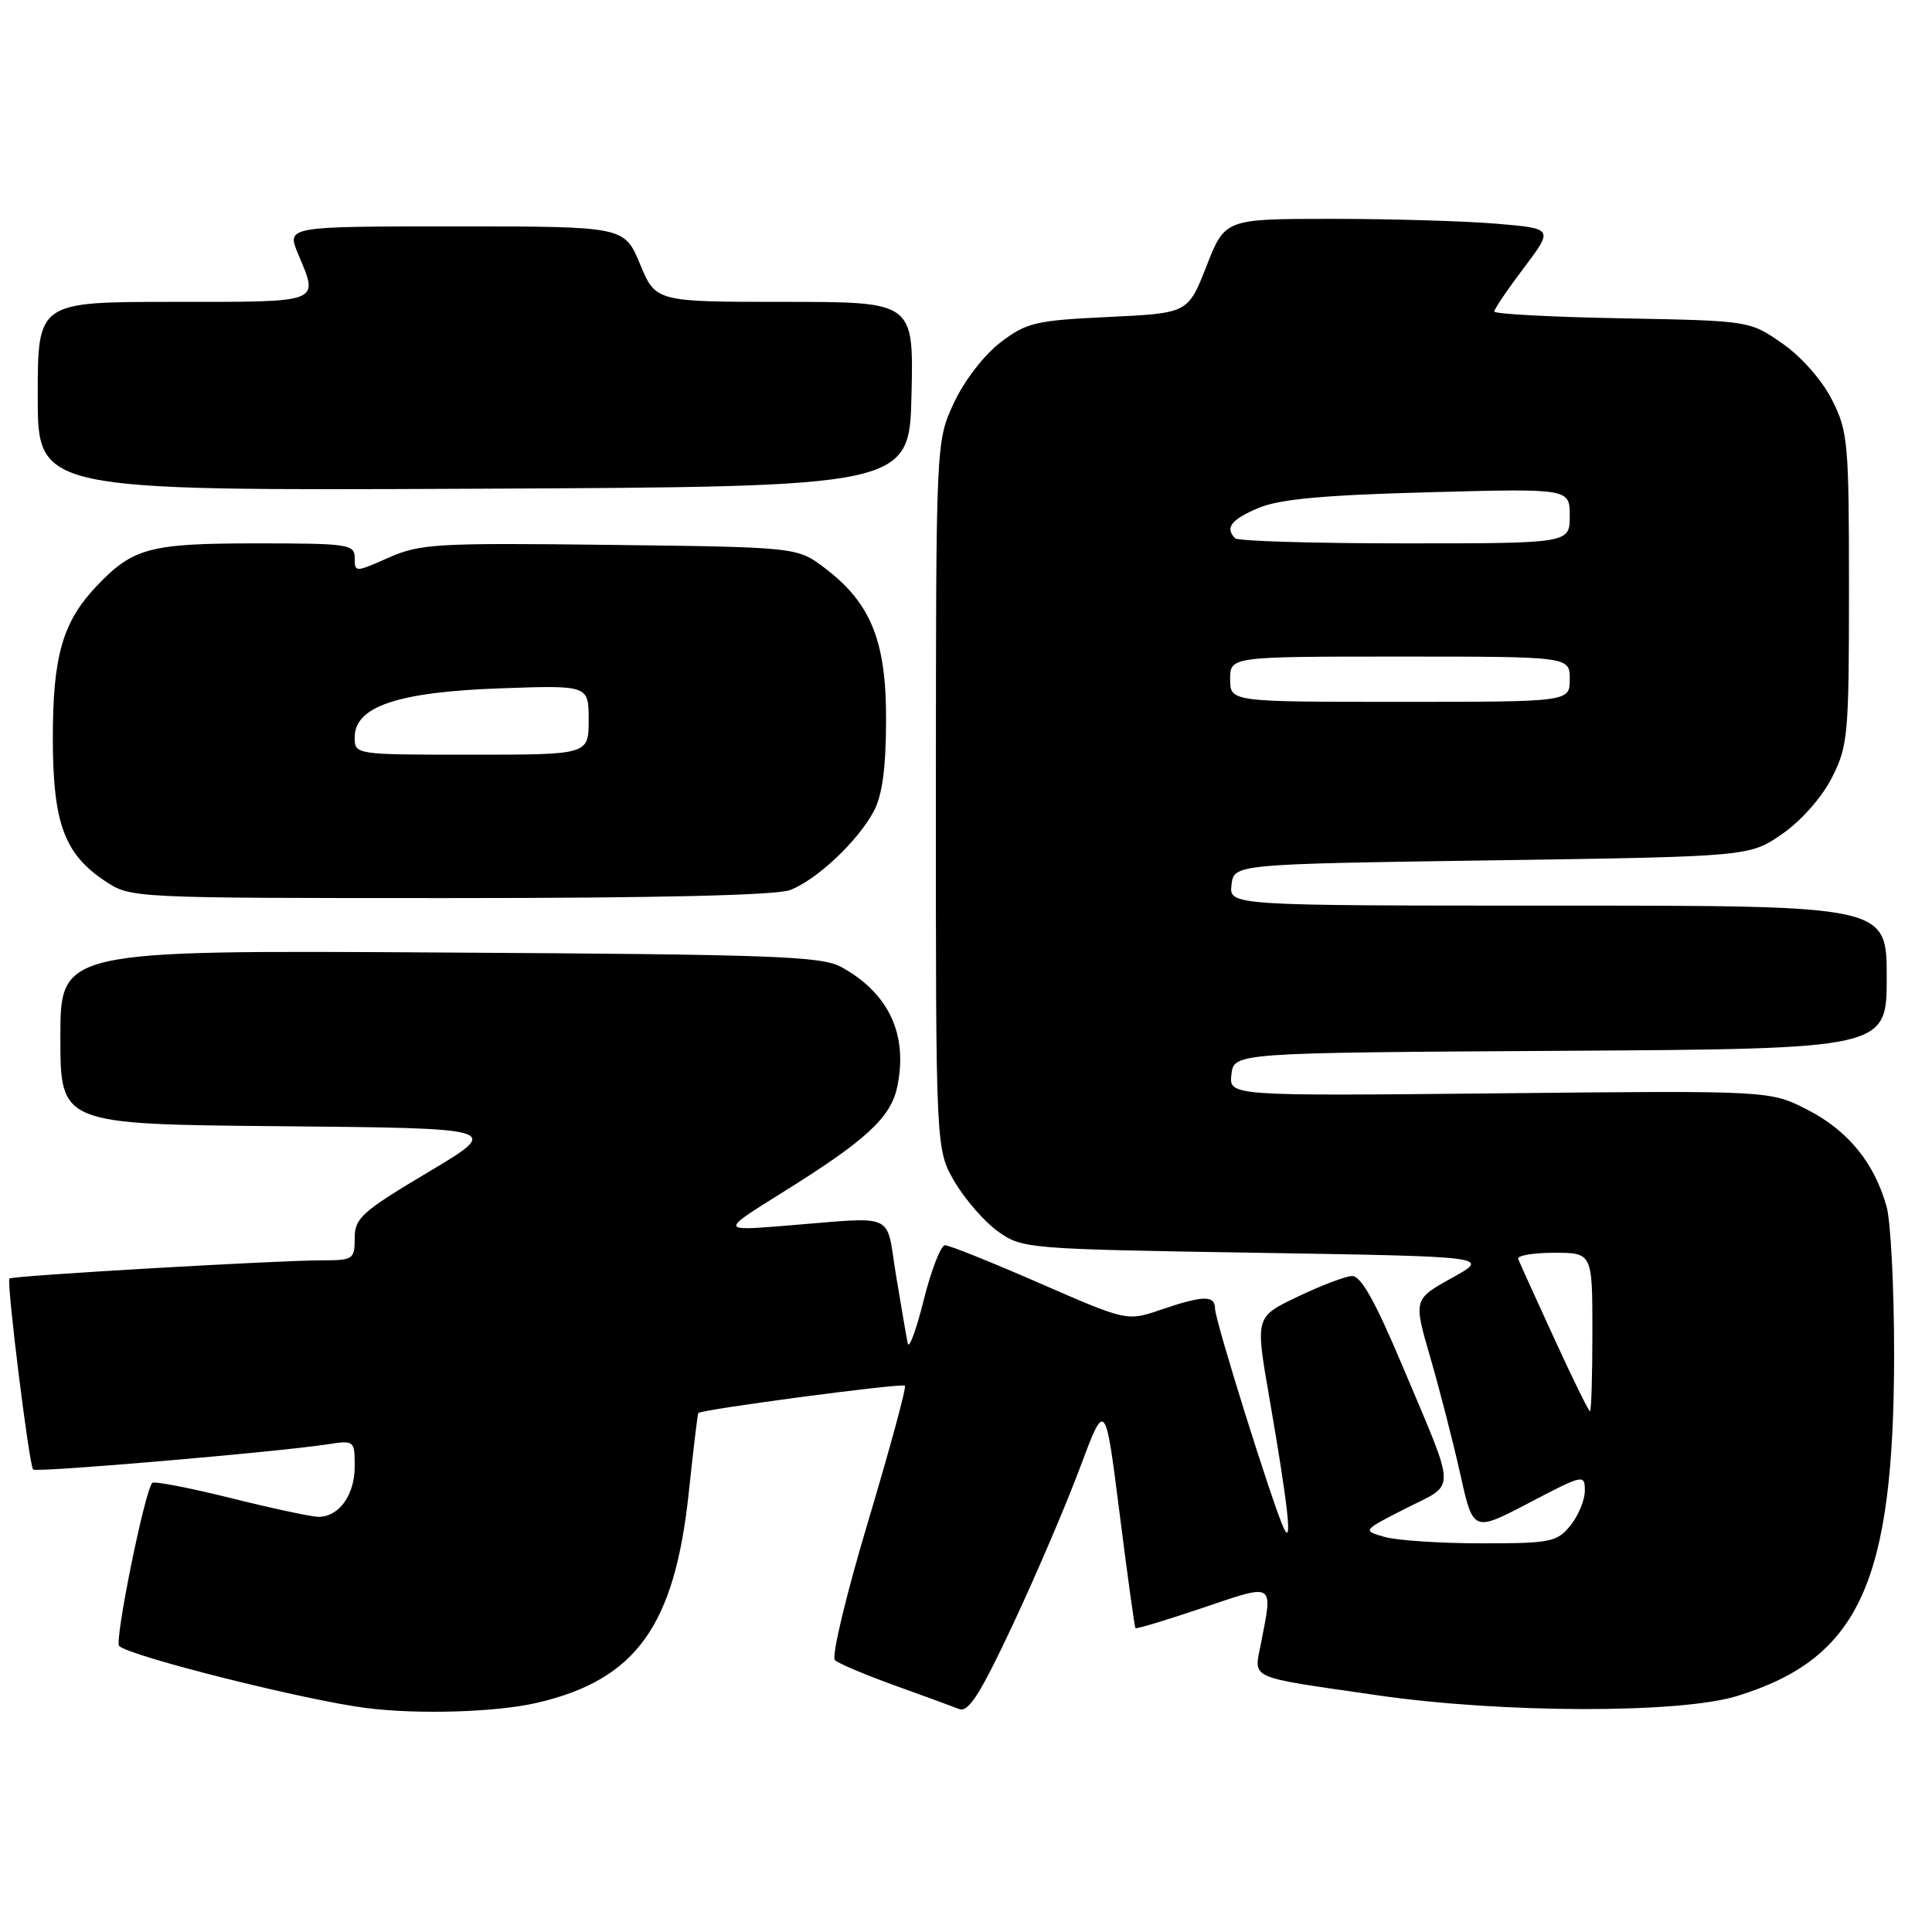 <?xml version="1.0" encoding="UTF-8" standalone="no"?>
<!DOCTYPE svg PUBLIC "-//W3C//DTD SVG 1.1//EN" "http://www.w3.org/Graphics/SVG/1.1/DTD/svg11.dtd" >
<svg xmlns="http://www.w3.org/2000/svg" xmlns:xlink="http://www.w3.org/1999/xlink" version="1.1" viewBox="0 0 256 256">
 <g >
 <path fill="currentColor"
d=" M 71.25 225.61 C 84.27 222.55 89.39 215.45 91.26 197.82 C 91.86 192.15 92.43 187.38 92.53 187.24 C 92.82 186.77 119.49 183.24 119.90 183.61 C 120.13 183.81 117.93 191.89 115.04 201.57 C 112.11 211.34 110.15 219.53 110.63 219.98 C 111.11 220.42 114.65 221.92 118.50 223.31 C 122.35 224.69 126.21 226.11 127.08 226.45 C 128.32 226.95 129.87 224.52 134.20 215.29 C 137.24 208.81 141.25 199.45 143.09 194.51 C 146.45 185.51 146.45 185.51 148.35 200.51 C 149.39 208.75 150.34 215.61 150.45 215.74 C 150.56 215.88 154.56 214.67 159.33 213.06 C 168.99 209.79 168.67 209.60 167.10 217.68 C 166.15 222.61 165.00 222.09 182.50 224.63 C 199.00 227.03 222.57 227.08 230.18 224.73 C 246.34 219.75 250.95 209.72 250.98 179.50 C 250.98 170.70 250.54 161.87 249.98 159.88 C 248.38 154.11 244.88 149.81 239.52 147.06 C 234.54 144.50 234.54 144.50 198.69 144.87 C 162.84 145.23 162.84 145.23 163.17 142.37 C 163.50 139.50 163.50 139.50 206.75 139.24 C 250.00 138.98 250.00 138.98 250.00 129.49 C 250.00 120.00 250.00 120.00 206.43 120.00 C 162.87 120.00 162.87 120.00 163.18 117.25 C 163.50 114.50 163.50 114.50 197.67 114.00 C 231.83 113.50 231.83 113.50 236.17 110.49 C 238.70 108.73 241.44 105.62 242.75 103.02 C 244.87 98.84 245.00 97.35 245.00 78.00 C 245.00 58.65 244.87 57.16 242.75 52.98 C 241.44 50.38 238.70 47.27 236.17 45.51 C 231.84 42.50 231.84 42.50 214.92 42.18 C 205.61 42.01 198.00 41.60 198.00 41.28 C 198.00 40.95 199.77 38.34 201.93 35.48 C 205.85 30.28 205.85 30.28 198.28 29.64 C 194.11 29.29 184.31 29.00 176.51 29.00 C 162.32 29.00 162.32 29.00 159.87 35.25 C 157.42 41.50 157.42 41.50 146.88 42.00 C 137.19 42.46 136.04 42.73 132.56 45.38 C 130.39 47.04 127.77 50.44 126.40 53.38 C 124.02 58.50 124.02 58.50 124.01 105.41 C 124.00 152.32 124.00 152.32 126.50 156.60 C 127.88 158.95 130.47 161.91 132.25 163.18 C 135.44 165.46 136.08 165.51 166.50 166.00 C 197.50 166.50 197.50 166.50 192.39 169.33 C 187.28 172.17 187.28 172.17 189.54 179.93 C 190.78 184.20 192.56 191.14 193.50 195.35 C 195.20 203.01 195.20 203.01 202.60 199.14 C 209.81 195.36 210.00 195.32 210.00 197.52 C 210.00 198.76 209.14 200.84 208.09 202.14 C 206.31 204.33 205.47 204.50 196.34 204.50 C 190.93 204.50 185.15 204.12 183.50 203.66 C 180.50 202.81 180.50 202.81 186.30 199.86 C 193.03 196.44 193.08 198.20 185.78 180.87 C 182.21 172.39 180.31 169.02 179.14 169.08 C 178.24 169.12 174.99 170.36 171.92 171.83 C 166.34 174.50 166.34 174.50 168.16 185.00 C 170.67 199.49 171.29 205.02 170.11 202.50 C 168.63 199.34 161.00 174.97 161.00 173.41 C 161.00 171.60 159.43 171.63 153.84 173.54 C 149.33 175.08 149.33 175.08 137.78 170.04 C 131.43 167.27 125.78 165.00 125.22 165.00 C 124.67 165.00 123.40 168.26 122.40 172.25 C 121.41 176.24 120.45 178.82 120.28 178.00 C 120.11 177.18 119.41 173.12 118.73 169.00 C 117.33 160.46 119.02 161.22 104.00 162.42 C 95.50 163.11 95.50 163.11 103.50 158.12 C 114.75 151.12 118.03 148.11 118.89 144.00 C 120.34 137.10 117.77 131.59 111.50 128.15 C 108.85 126.69 102.68 126.47 58.25 126.21 C 8.00 125.91 8.00 125.91 8.00 137.44 C 8.00 148.97 8.00 148.97 37.25 149.23 C 66.50 149.50 66.50 149.50 56.75 155.31 C 47.94 160.56 47.00 161.40 47.00 164.06 C 47.00 166.85 46.79 167.00 42.75 167.00 C 36.69 167.00 1.63 169.04 1.25 169.41 C 0.84 169.82 3.86 194.20 4.39 194.72 C 4.80 195.14 36.51 192.42 43.25 191.40 C 46.98 190.83 47.00 190.84 47.00 194.34 C 47.00 198.11 44.90 201.01 42.18 200.99 C 41.26 200.98 36.03 199.86 30.57 198.50 C 25.10 197.14 20.43 196.24 20.18 196.49 C 19.19 197.47 15.13 217.52 15.79 218.11 C 17.38 219.51 40.44 225.29 48.50 226.32 C 55.43 227.20 65.89 226.88 71.25 225.61 Z  M 104.68 117.94 C 108.18 116.62 113.65 111.48 115.78 107.50 C 116.90 105.40 117.39 101.80 117.41 95.50 C 117.45 84.99 115.44 79.96 109.34 75.31 C 105.66 72.50 105.66 72.50 80.83 72.20 C 57.84 71.92 55.68 72.05 51.50 73.89 C 47.06 75.86 47.00 75.86 47.00 73.94 C 47.00 72.12 46.21 72.00 33.95 72.00 C 19.83 72.00 17.62 72.59 12.80 77.66 C 8.31 82.39 7.00 86.93 7.00 97.72 C 7.00 109.02 8.49 113.12 13.90 116.73 C 17.30 119.00 17.30 119.00 59.58 119.00 C 86.97 119.00 102.86 118.63 104.68 117.94 Z  M 120.78 52.25 C 121.06 40.00 121.06 40.00 103.98 40.00 C 86.89 40.00 86.89 40.00 84.81 35.00 C 82.73 30.00 82.73 30.00 60.35 30.00 C 37.97 30.00 37.97 30.00 39.49 33.62 C 42.25 40.23 42.85 40.00 23.00 40.00 C 5.00 40.00 5.00 40.00 5.00 52.51 C 5.00 65.02 5.00 65.02 62.75 64.76 C 120.50 64.50 120.50 64.50 120.78 52.25 Z  M 205.93 177.33 C 203.49 172.01 201.35 167.29 201.17 166.83 C 200.98 166.37 203.12 166.00 205.92 166.00 C 211.00 166.00 211.00 166.00 211.00 176.50 C 211.00 182.28 210.86 187.00 210.68 187.00 C 210.50 187.00 208.37 182.65 205.93 177.33 Z  M 163.00 90.00 C 163.00 87.00 163.00 87.00 185.50 87.00 C 208.00 87.00 208.00 87.00 208.00 90.00 C 208.00 93.00 208.00 93.00 185.50 93.00 C 163.00 93.00 163.00 93.00 163.00 90.00 Z  M 163.67 71.33 C 162.28 69.94 163.12 68.85 166.75 67.31 C 169.54 66.14 175.31 65.60 189.25 65.23 C 208.00 64.72 208.00 64.72 208.00 68.36 C 208.00 72.00 208.00 72.00 186.17 72.00 C 174.16 72.00 164.03 71.70 163.67 71.33 Z  M 47.00 97.69 C 47.00 93.61 52.73 91.69 66.25 91.21 C 78.00 90.79 78.00 90.79 78.00 95.39 C 78.00 100.00 78.00 100.00 62.50 100.00 C 47.00 100.00 47.00 100.00 47.00 97.69 Z "/>
</g>
</svg>